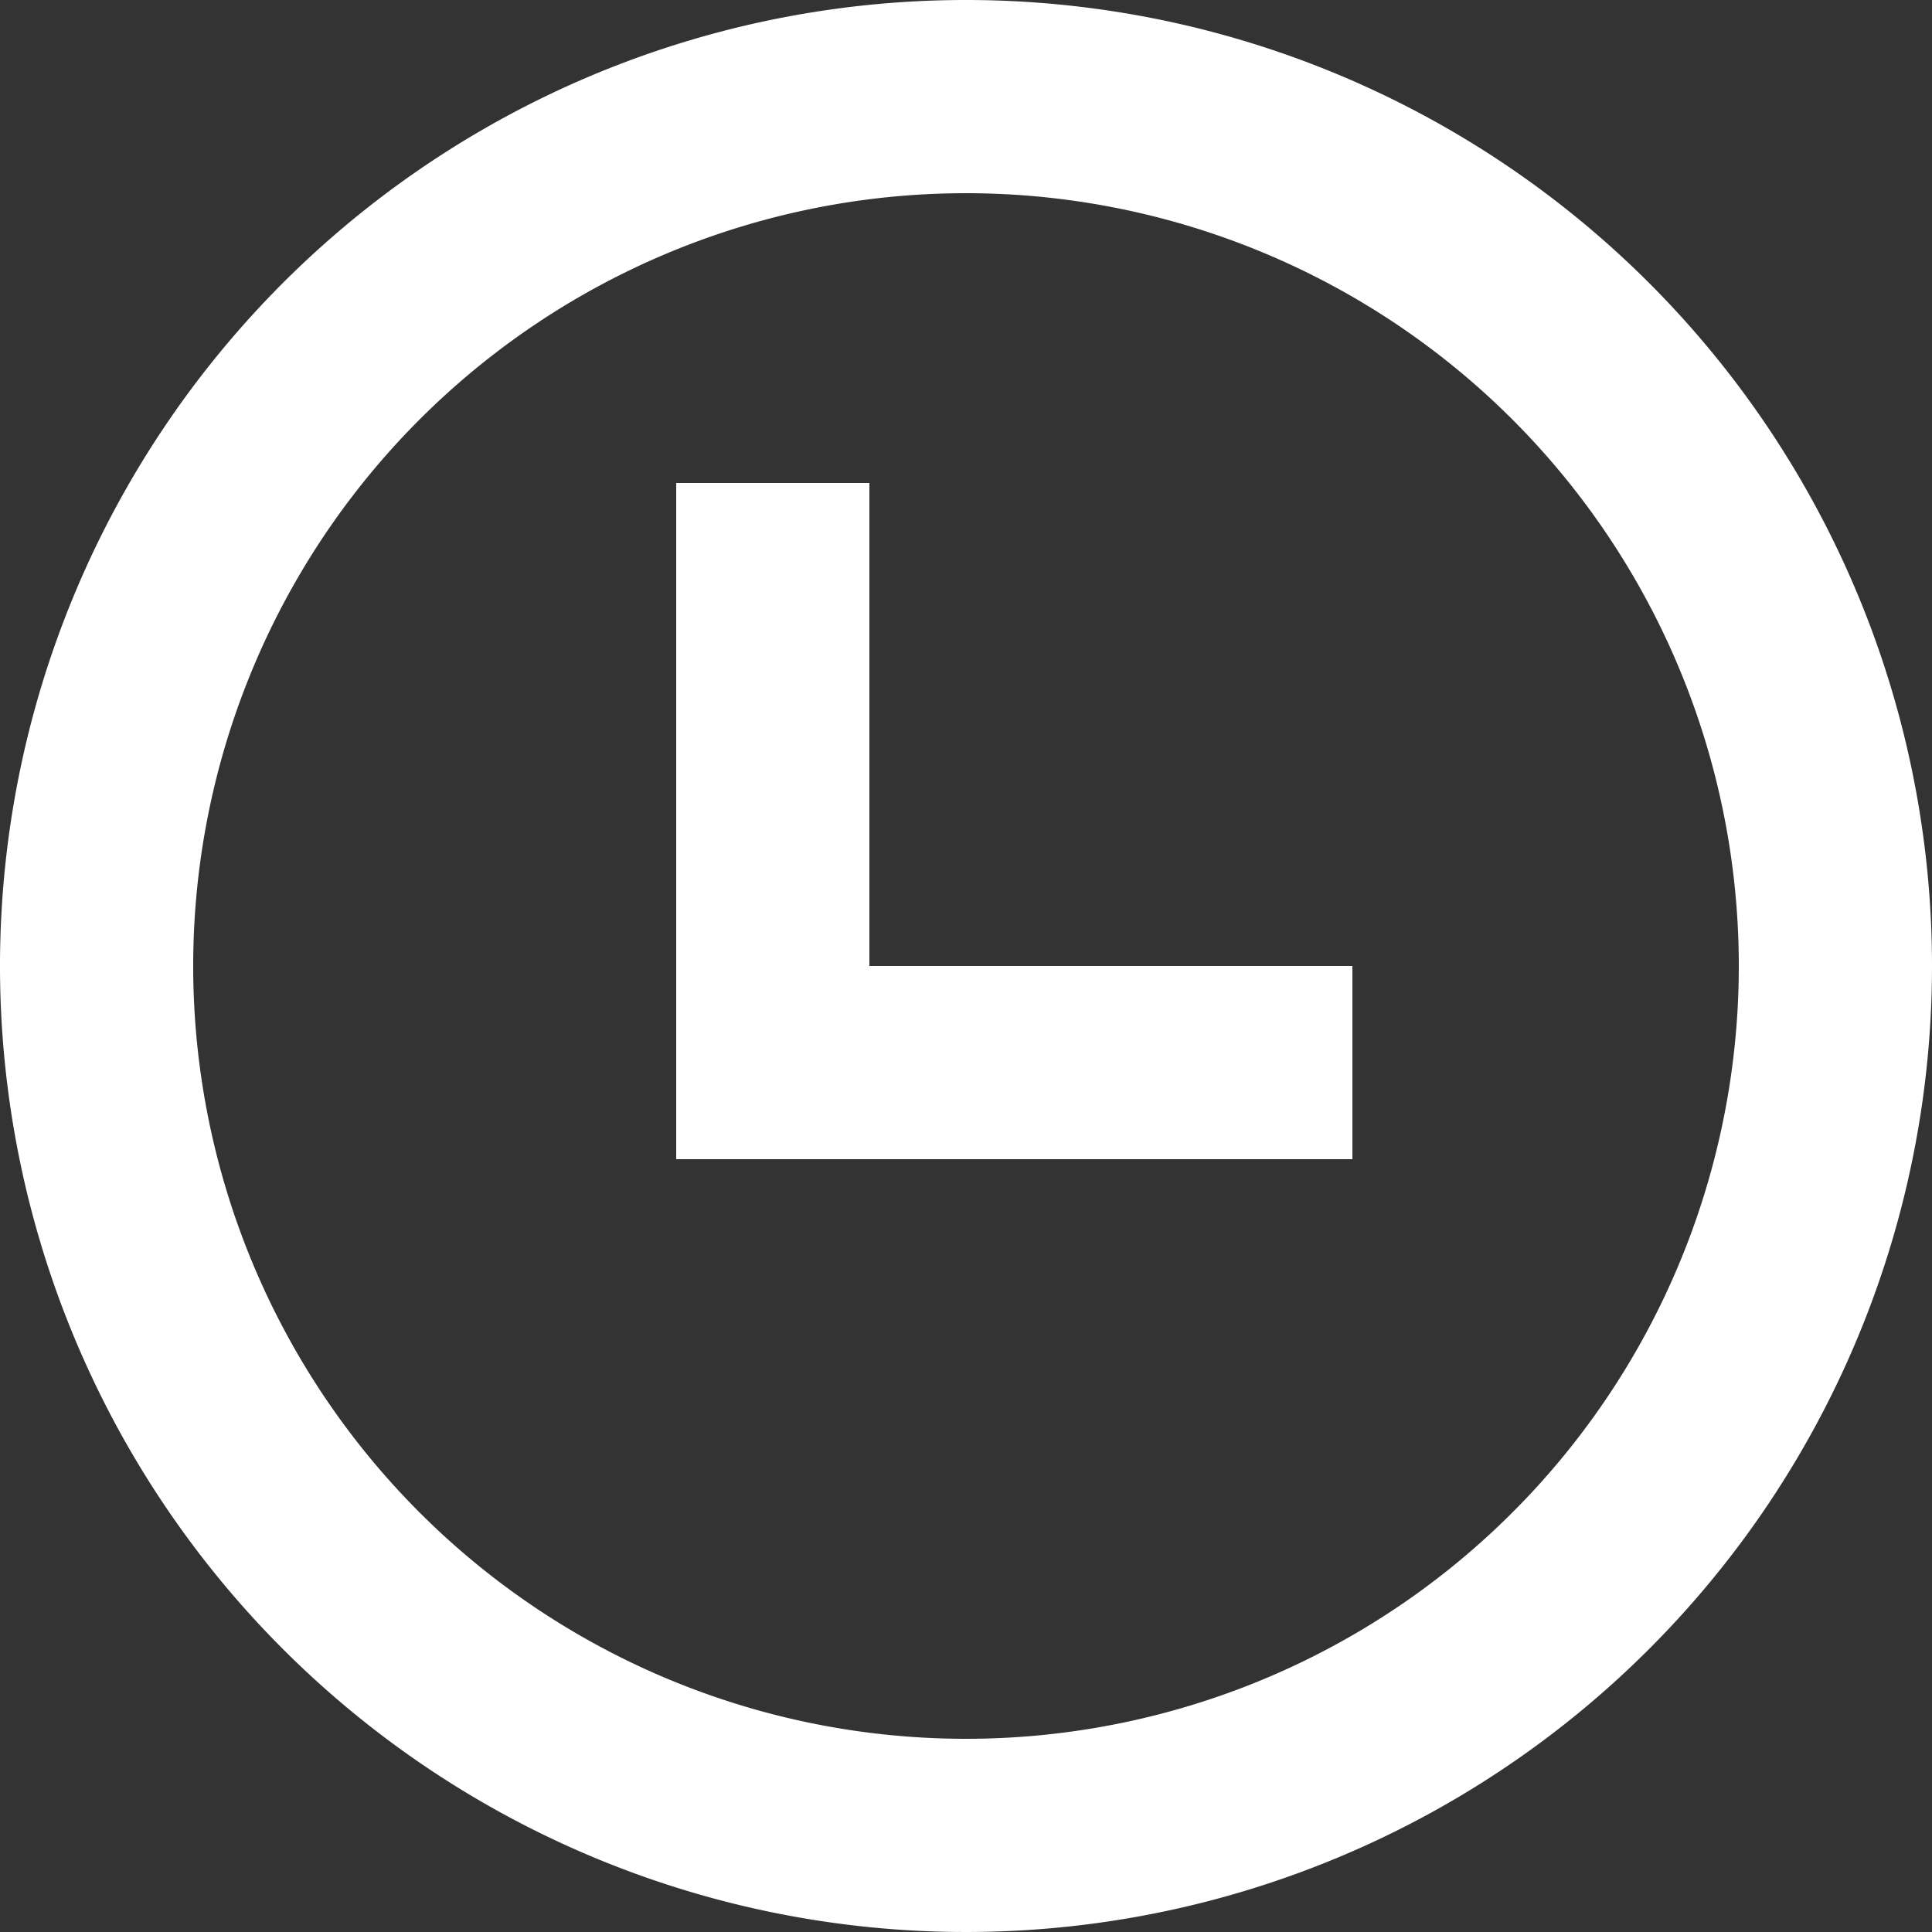<svg xmlns="http://www.w3.org/2000/svg" width="18" height="18" viewBox="0 0 18 18">
  <rect x="0" y="0" width="18" height="18" fill="#333333" stroke="none"/>
  <g id="time" transform="translate(-3 -3)">
    <path id="Path_30" data-name="Path 30" d="M13.5,10.5h1.8V15h4.5v1.8H13.5Z" transform="translate(-4.2 -3)"
      fill="#fff" />
    <path id="Path_31" data-name="Path 31"
      d="M21,12a9,9,0,1,1-9-9A9,9,0,0,1,21,12Zm-1.8,0A7.2,7.2,0,1,1,12,4.8,7.2,7.2,0,0,1,19.2,12Z" fill="#fff"
      fill-rule="evenodd" />
  </g>
</svg>